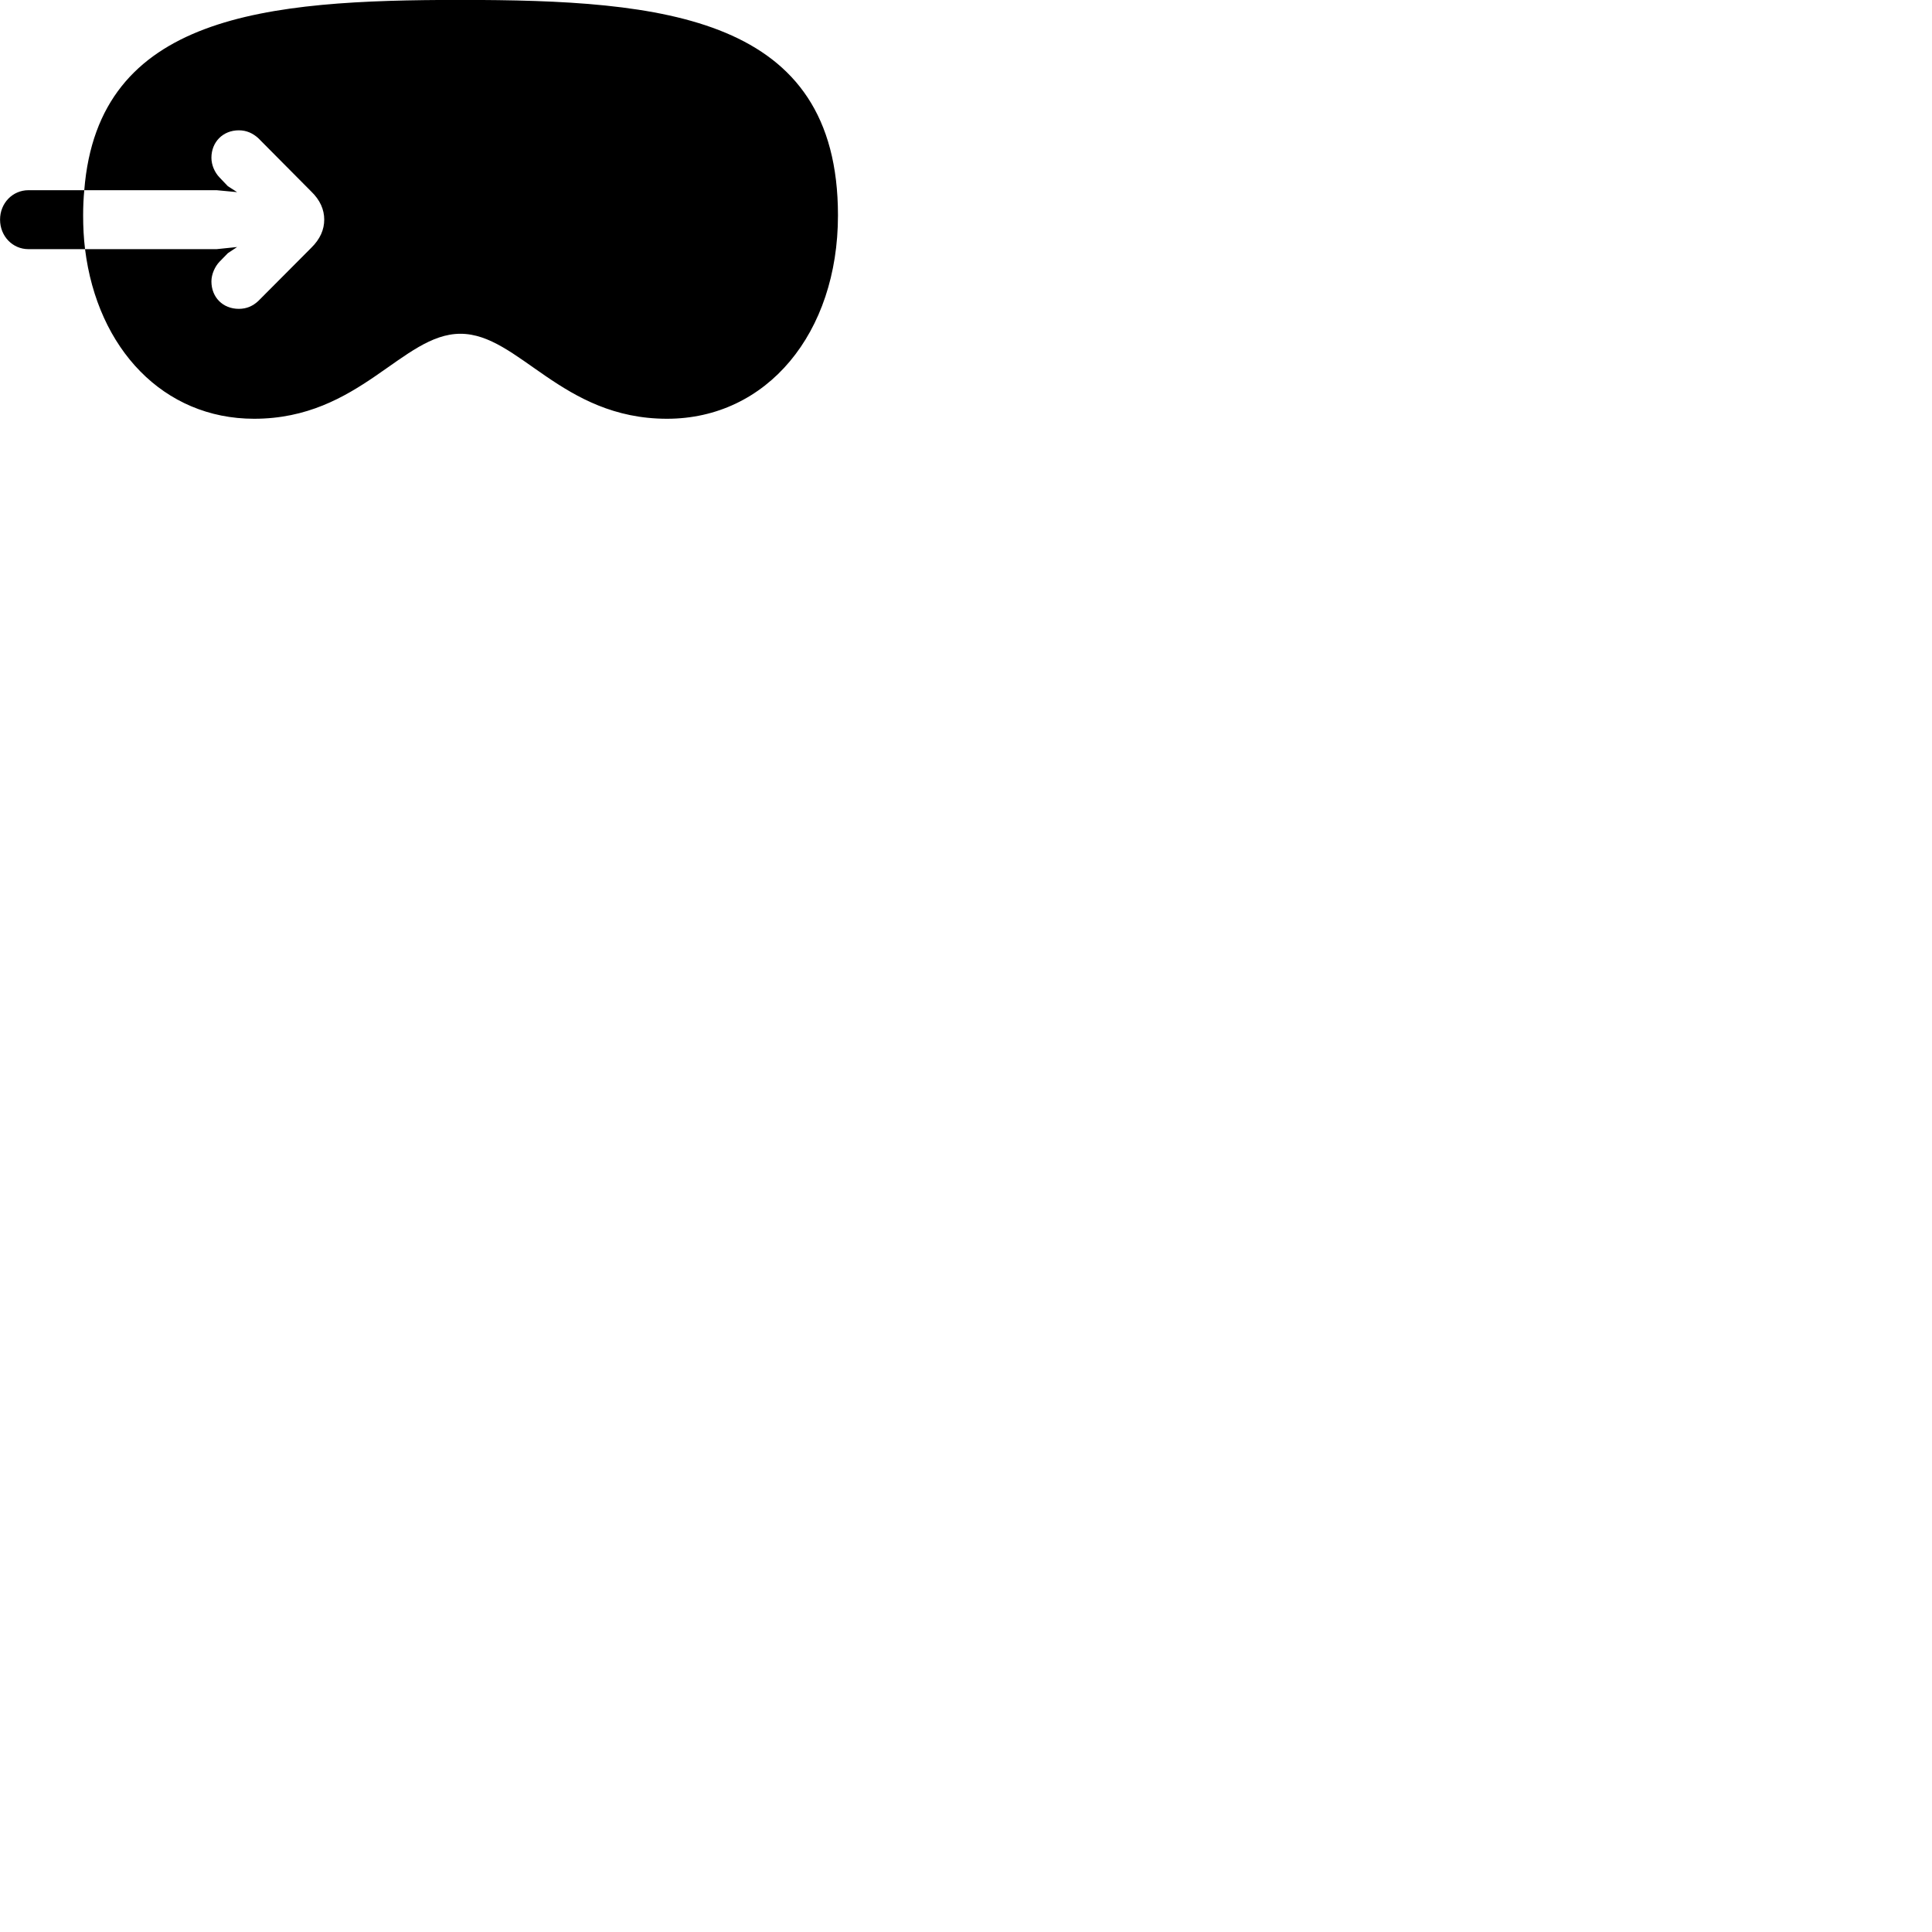 
        <svg xmlns="http://www.w3.org/2000/svg" viewBox="0 0 100 100">
            <path d="M1.472 12.896C0.652 12.896 0.003 12.226 0.003 11.366C0.003 10.515 0.652 9.845 1.472 9.845H4.362C4.322 10.265 4.303 10.695 4.303 11.146C4.303 11.745 4.332 12.316 4.402 12.896H11.213L12.273 12.786L11.793 13.105L11.363 13.546C11.123 13.796 10.943 14.195 10.943 14.566C10.943 15.386 11.533 15.986 12.363 15.986C12.773 15.986 13.092 15.835 13.363 15.585L16.102 12.835C16.573 12.376 16.782 11.886 16.782 11.366C16.782 10.855 16.573 10.355 16.102 9.905L13.363 7.146C13.092 6.905 12.773 6.745 12.363 6.745C11.533 6.745 10.943 7.356 10.943 8.165C10.943 8.546 11.113 8.925 11.363 9.185L11.793 9.636L12.273 9.945L11.213 9.845H4.362C5.082 0.746 13.762 -0.004 23.832 -0.004C34.373 -0.004 43.373 0.816 43.373 11.146C43.373 17.235 39.703 21.675 34.523 21.675C29.052 21.675 26.852 17.276 23.832 17.276C20.823 17.276 18.622 21.675 13.152 21.675C8.473 21.675 5.043 18.066 4.402 12.896Z" />
        </svg>
    